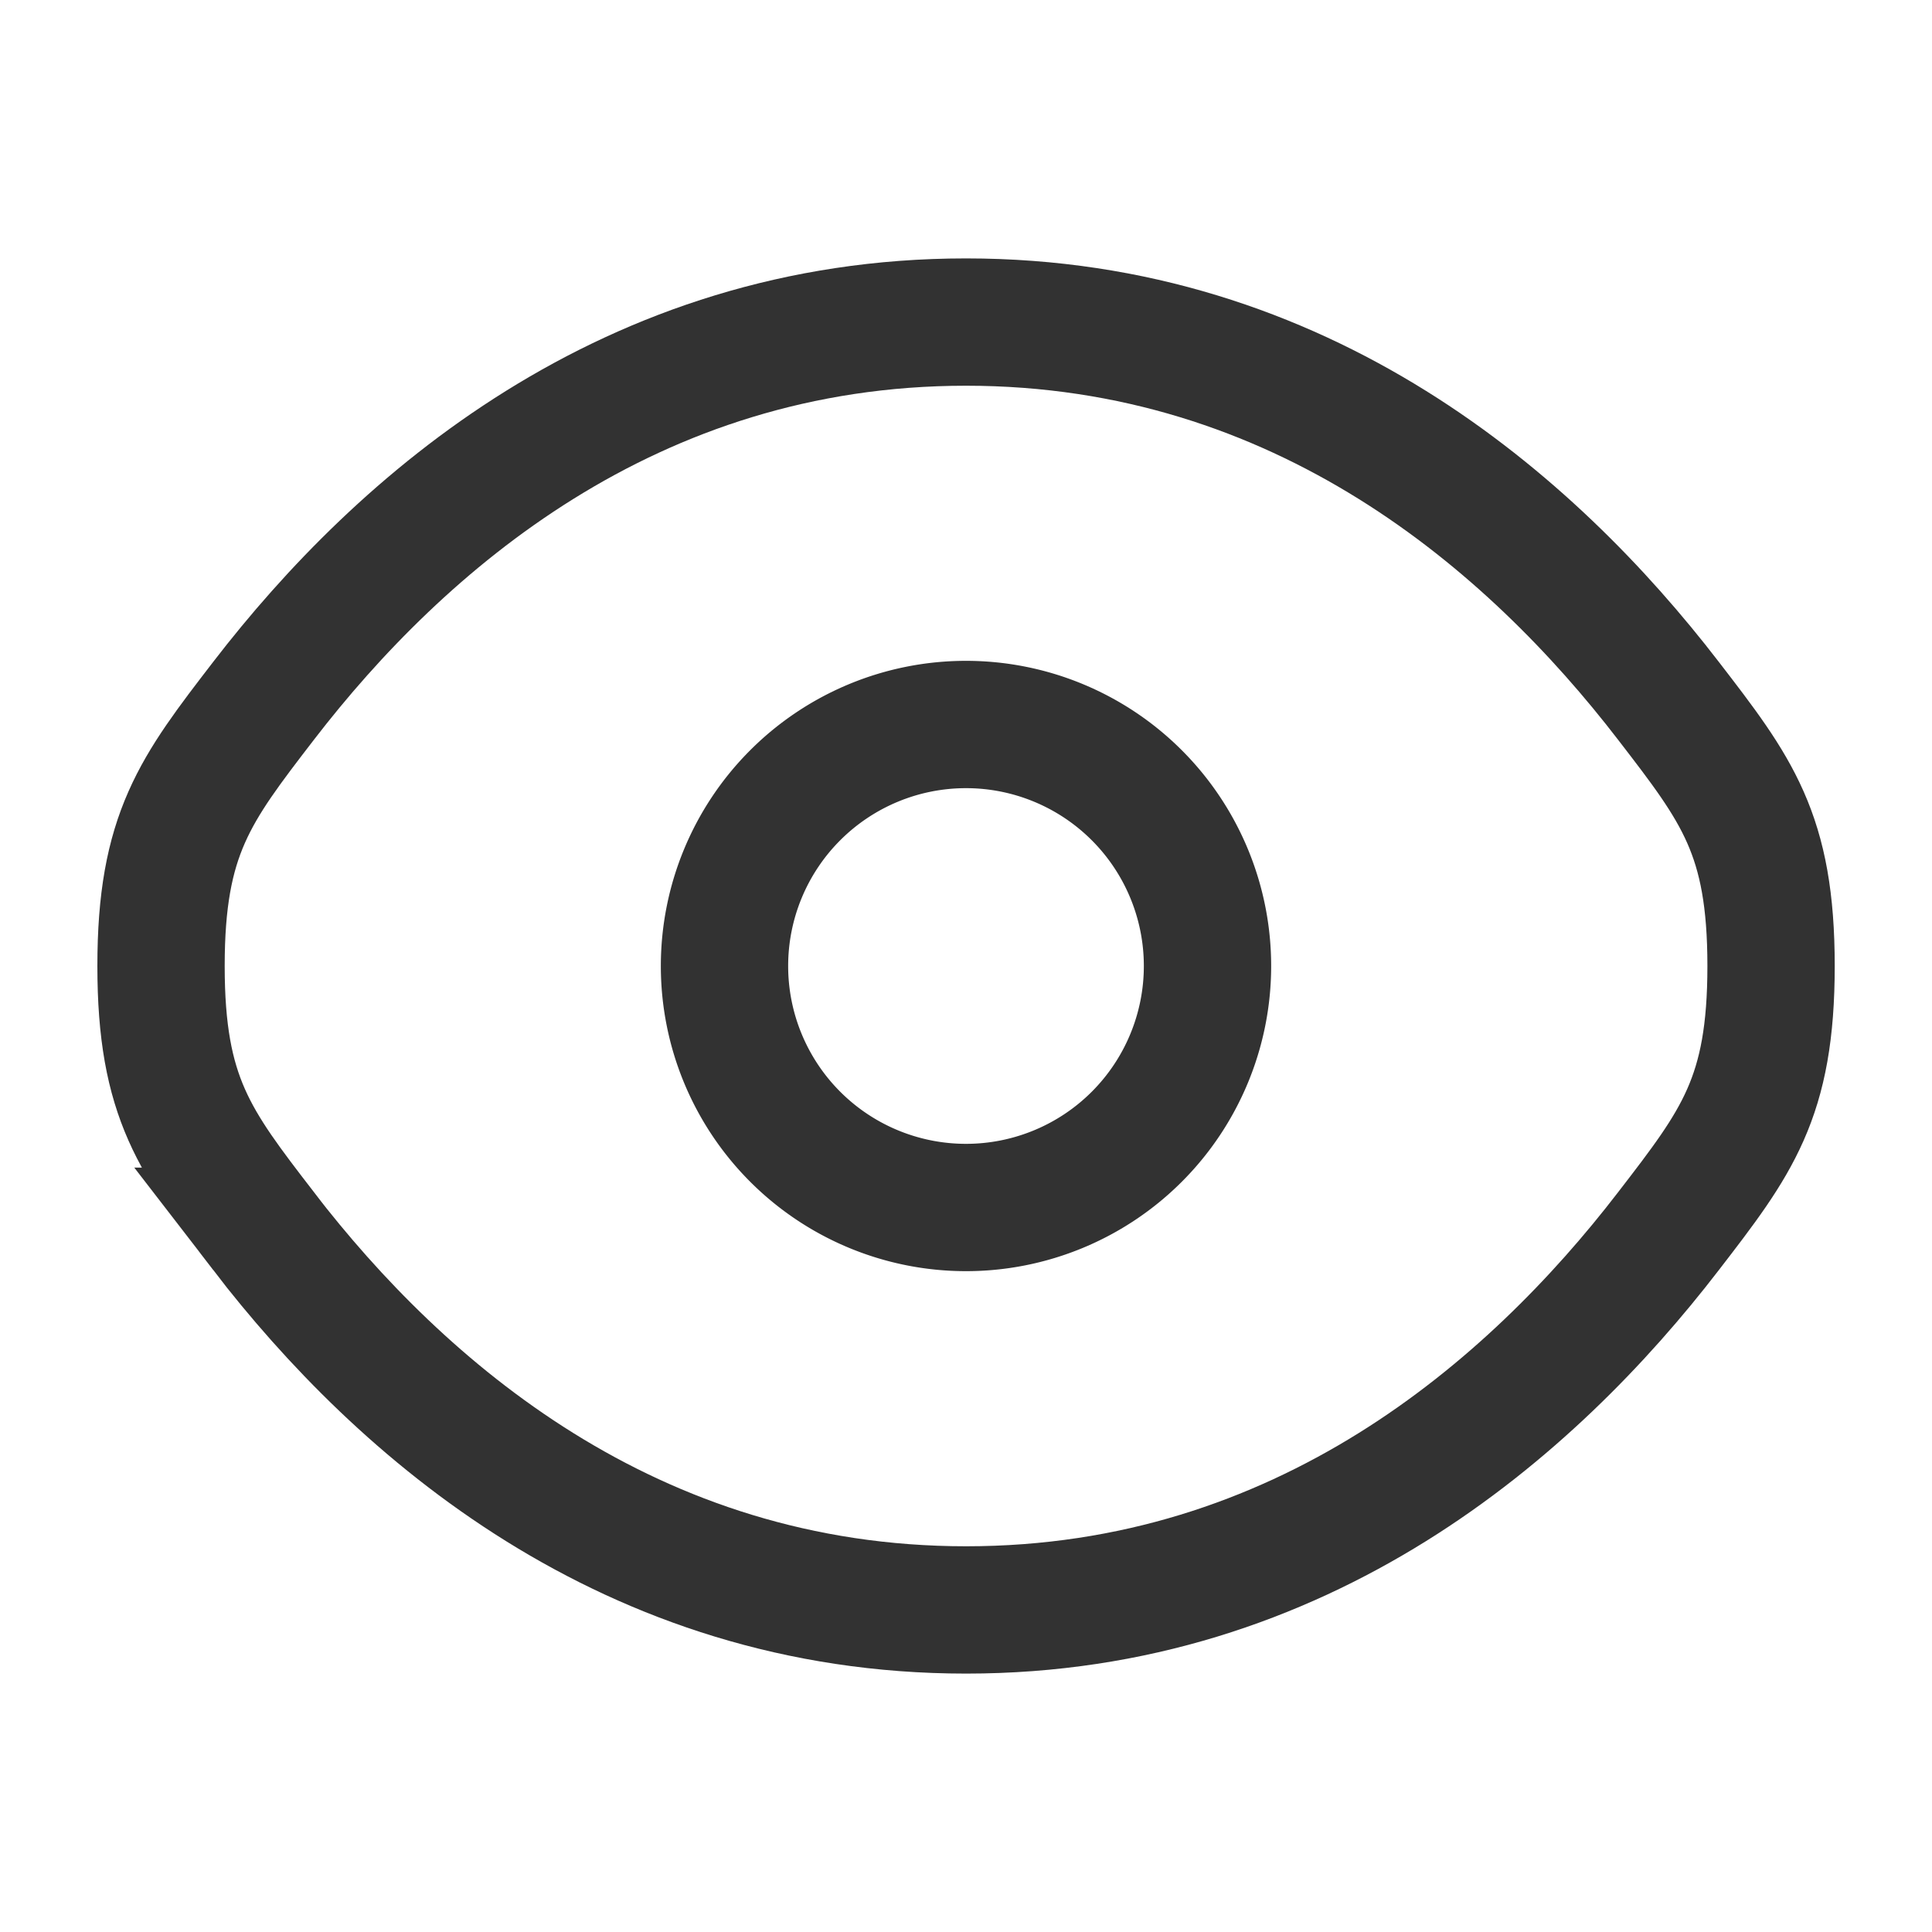 <svg width="20" height="20" viewBox="0 0 20 20" fill="none" xmlns="http://www.w3.org/2000/svg">
    <path d="M2.73 12.746c-.709-.92-1.063-1.38-1.063-2.746s.354-1.826 1.062-2.746C4.144 5.416 6.515 3.334 10 3.334s5.857 2.082 7.271 3.92c.709.92 1.063 1.38 1.063 2.746s-.354 1.826-1.063 2.746c-1.414 1.838-3.786 3.92-7.27 3.92-3.486 0-5.857-2.082-7.272-3.92z" stroke="#323232" stroke-width="1.318"/>
    <path d="M12.5 10a2.5 2.5 0 1 1-5 0 2.5 2.5 0 0 1 5 0z" stroke="#323232" stroke-width="1.318"/>
</svg>
